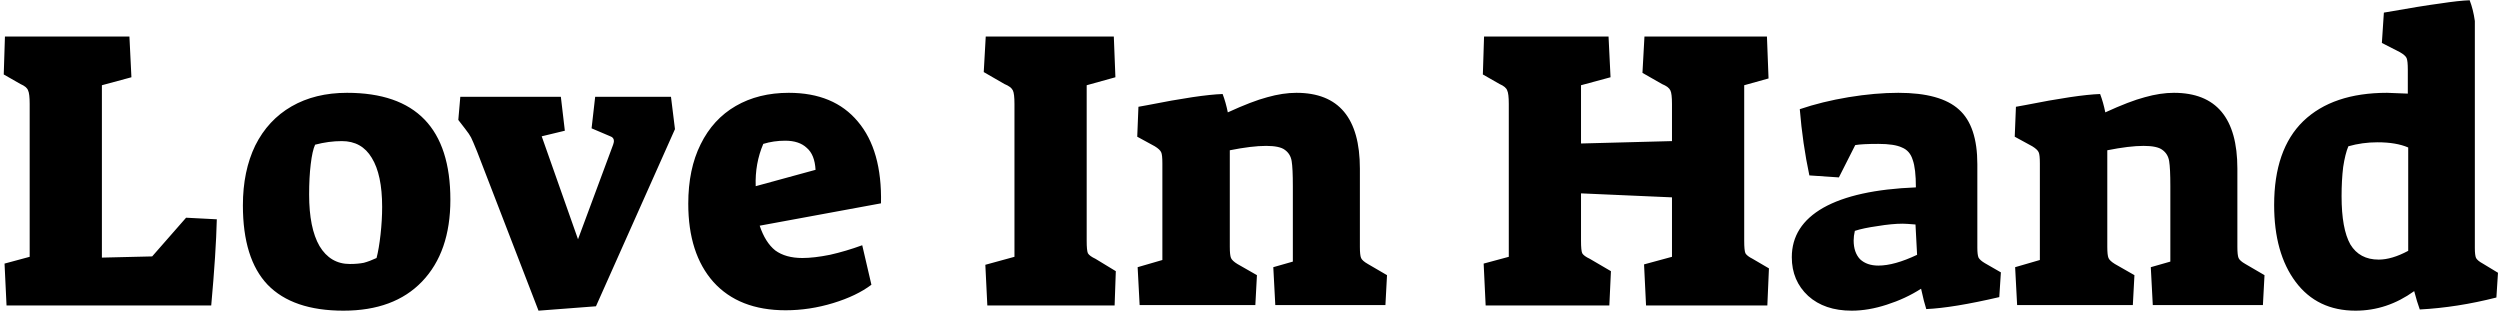 <svg width="401" height="50" viewBox="0 0 401 50" fill="none" xmlns="http://www.w3.org/2000/svg">
<path d="M0.728 42.28L4.76 41.192V16.68C4.76 15.571 4.675 14.845 4.504 14.504C4.376 14.12 3.971 13.779 3.288 13.48L0.6 11.944L0.792 5.864H20.76L21.08 12.392L16.344 13.672V41.32L24.408 41.128L29.848 34.92L34.776 35.176C34.691 38.76 34.392 43.368 33.88 49H1.048L0.728 42.28ZM55.088 49.832C49.669 49.832 45.616 48.445 42.928 45.672C40.283 42.899 38.96 38.653 38.96 32.936C38.96 29.267 39.621 26.067 40.944 23.336C42.309 20.605 44.251 18.515 46.768 17.064C49.285 15.613 52.251 14.888 55.664 14.888C66.715 14.888 72.24 20.605 72.24 32.04C72.24 37.629 70.725 42.003 67.696 45.16C64.709 48.275 60.507 49.832 55.088 49.832ZM56.112 42.344C56.965 42.344 57.712 42.28 58.352 42.152C58.992 41.981 59.675 41.725 60.4 41.384C60.656 40.403 60.869 39.144 61.04 37.608C61.211 36.072 61.296 34.6 61.296 33.192C61.296 29.736 60.741 27.112 59.632 25.32C58.565 23.528 56.965 22.632 54.832 22.632C53.424 22.632 51.995 22.824 50.544 23.208C50.245 23.848 50.011 24.893 49.84 26.344C49.669 27.752 49.584 29.373 49.584 31.208C49.584 34.792 50.139 37.544 51.248 39.464C52.4 41.384 54.021 42.344 56.112 42.344ZM76.521 24.296C76.052 23.144 75.732 22.397 75.561 22.056C75.39 21.715 75.07 21.245 74.601 20.648L73.513 19.24L73.833 15.528H89.961L90.601 20.968L86.889 21.864L92.713 38.376L98.345 23.208C98.43 22.952 98.473 22.76 98.473 22.632C98.473 22.248 98.281 21.992 97.897 21.864L94.889 20.584L95.465 15.528H107.625L108.265 20.712L95.593 49.128L86.377 49.832L76.521 24.296ZM126.014 49.768C121.022 49.768 117.16 48.253 114.43 45.224C111.742 42.195 110.398 38.013 110.398 32.68C110.398 28.968 111.059 25.789 112.382 23.144C113.704 20.456 115.582 18.408 118.014 17C120.446 15.592 123.283 14.888 126.526 14.888C131.347 14.888 135.038 16.424 137.598 19.496C140.2 22.568 141.438 26.941 141.31 32.616L121.854 36.2C122.451 37.992 123.283 39.315 124.35 40.168C125.459 40.979 126.91 41.384 128.702 41.384C129.939 41.384 131.411 41.213 133.118 40.872C134.824 40.488 136.552 39.976 138.302 39.336L139.774 45.672C138.195 46.867 136.147 47.848 133.63 48.616C131.112 49.384 128.574 49.768 126.014 49.768ZM130.814 27.24C130.728 25.619 130.259 24.445 129.406 23.72C128.595 22.952 127.443 22.568 125.95 22.568C124.712 22.568 123.539 22.739 122.43 23.08C121.534 25.171 121.128 27.432 121.214 29.864L130.814 27.24ZM158.048 42.472L162.72 41.192V16.68C162.72 15.571 162.635 14.845 162.464 14.504C162.293 14.12 161.845 13.779 161.12 13.48L157.792 11.56L158.112 5.864H178.656L178.912 12.392L174.304 13.672V38.632C174.304 39.656 174.368 40.317 174.496 40.616C174.667 40.915 175.072 41.213 175.712 41.512L178.976 43.496L178.784 49H158.368L158.048 42.472ZM182.477 42.856L186.445 41.704V26.216C186.445 25.277 186.381 24.68 186.253 24.424C186.125 24.125 185.783 23.805 185.229 23.464L182.413 21.928L182.605 17.128L184.013 16.872C189.602 15.763 193.634 15.165 196.109 15.08C196.45 15.976 196.727 16.957 196.941 18.024C199.543 16.829 201.655 16.019 203.277 15.592C204.941 15.123 206.498 14.888 207.949 14.888C214.733 14.888 218.125 18.941 218.125 27.048V39.592C218.125 40.488 218.189 41.085 218.317 41.384C218.445 41.683 218.807 42.003 219.405 42.344L222.477 44.136L222.221 48.936H204.557L204.237 42.856L207.373 41.96V29.864C207.373 27.944 207.309 26.6 207.181 25.832C207.053 25.064 206.69 24.467 206.093 24.04C205.538 23.613 204.535 23.4 203.085 23.4C201.549 23.4 199.607 23.635 197.26 24.104V39.592C197.26 40.488 197.325 41.085 197.453 41.384C197.581 41.683 197.922 42.003 198.477 42.344L201.613 44.136L201.357 48.936H182.797L182.477 42.856ZM237.978 42.28L242.01 41.192V16.68C242.01 15.571 241.925 14.845 241.754 14.504C241.626 14.12 241.221 13.779 240.538 13.48L237.85 11.944L238.042 5.864H258.01L258.33 12.392L253.594 13.672V23.016L268.186 22.632V16.68C268.186 15.571 268.101 14.845 267.93 14.504C267.759 14.12 267.311 13.779 266.586 13.48L263.45 11.688L263.77 5.864H283.418L283.674 12.584L279.77 13.672V38.632C279.77 39.656 279.834 40.317 279.962 40.616C280.133 40.915 280.517 41.213 281.114 41.512L283.738 43.048L283.482 49H264.026L263.706 42.408L268.186 41.192V31.656L253.594 31.016V38.632C253.594 39.656 253.658 40.317 253.786 40.616C253.957 40.915 254.362 41.213 255.002 41.512L258.394 43.496L258.138 49H238.298L237.978 42.28ZM297.005 49.832C294.104 49.832 291.778 49.043 290.029 47.464C288.28 45.843 287.405 43.773 287.405 41.256C287.405 37.885 289.09 35.24 292.461 33.32C295.874 31.4 300.824 30.312 307.309 30.056C307.309 28.051 307.138 26.579 306.797 25.64C306.498 24.659 305.922 23.997 305.069 23.656C304.258 23.272 303 23.08 301.293 23.08C299.544 23.08 298.306 23.144 297.581 23.272L294.957 28.456L290.221 28.136C289.496 24.723 288.984 21.181 288.685 17.512C291.074 16.701 293.677 16.061 296.493 15.592C299.352 15.123 302.018 14.888 304.493 14.888C309.016 14.888 312.258 15.784 314.221 17.576C316.184 19.325 317.165 22.248 317.165 26.344V39.72C317.165 40.488 317.229 41.021 317.357 41.32C317.528 41.619 317.869 41.917 318.381 42.216L320.941 43.688L320.685 47.656C315.736 48.808 311.832 49.448 308.973 49.576C308.888 49.32 308.76 48.872 308.589 48.232C308.418 47.549 308.269 46.909 308.141 46.312C306.477 47.379 304.642 48.232 302.637 48.872C300.674 49.512 298.797 49.832 297.005 49.832ZM301.293 42.6C303 42.6 305.069 42.024 307.501 40.872L307.245 36.008C306.221 35.923 305.538 35.88 305.197 35.88C304.045 35.88 302.701 36.008 301.165 36.264C299.629 36.477 298.413 36.733 297.517 37.032C297.389 37.587 297.325 38.099 297.325 38.568C297.325 39.848 297.666 40.851 298.349 41.576C299.074 42.259 300.056 42.6 301.293 42.6ZM323.227 42.856L327.195 41.704V26.216C327.195 25.277 327.131 24.68 327.003 24.424C326.875 24.125 326.533 23.805 325.979 23.464L323.163 21.928L323.355 17.128L324.763 16.872C330.352 15.763 334.384 15.165 336.859 15.08C337.2 15.976 337.477 16.957 337.691 18.024C340.293 16.829 342.405 16.019 344.027 15.592C345.691 15.123 347.248 14.888 348.699 14.888C355.483 14.888 358.875 18.941 358.875 27.048V39.592C358.875 40.488 358.939 41.085 359.067 41.384C359.195 41.683 359.557 42.003 360.155 42.344L363.227 44.136L362.971 48.936H345.307L344.987 42.856L348.123 41.96V29.864C348.123 27.944 348.059 26.6 347.931 25.832C347.803 25.064 347.44 24.467 346.843 24.04C346.288 23.613 345.285 23.4 343.835 23.4C342.299 23.4 340.357 23.635 338.01 24.104V39.592C338.01 40.488 338.075 41.085 338.203 41.384C338.331 41.683 338.672 42.003 339.227 42.344L342.363 44.136L342.107 48.936H323.547L323.227 42.856ZM377.829 49.832C373.733 49.832 370.533 48.296 368.229 45.224C365.925 42.152 364.773 38.035 364.773 32.872C364.773 26.941 366.33 22.461 369.445 19.432C372.602 16.403 377.082 14.888 382.885 14.888C383.226 14.888 384.335 14.931 386.213 15.016V11.176C386.213 10.237 386.149 9.619 386.021 9.32C385.893 9.021 385.53 8.701 384.933 8.36L382.053 6.888L382.373 2.024C386.469 1.299 389.498 0.808 391.461 0.552C393.423 0.253 394.981 0.083 396.132 0.04C396.516 1.021 396.794 2.131 396.965 3.368V39.784C396.965 40.552 397.029 41.085 397.157 41.384C397.327 41.683 397.69 41.981 398.245 42.28L400.677 43.752L400.421 47.72C396.239 48.787 392.143 49.427 388.133 49.64C387.834 48.829 387.535 47.848 387.237 46.696C384.335 48.787 381.199 49.832 377.829 49.832ZM381.541 41.64C382.949 41.64 384.527 41.171 386.277 40.232V23.656C384.997 23.101 383.354 22.824 381.349 22.824C379.727 22.824 378.17 23.037 376.677 23.464C376.335 24.275 376.058 25.384 375.845 26.792C375.674 28.2 375.589 29.757 375.589 31.464C375.589 34.963 376.058 37.544 376.997 39.208C377.978 40.829 379.493 41.64 381.541 41.64Z" fill="black"/>
</svg>
